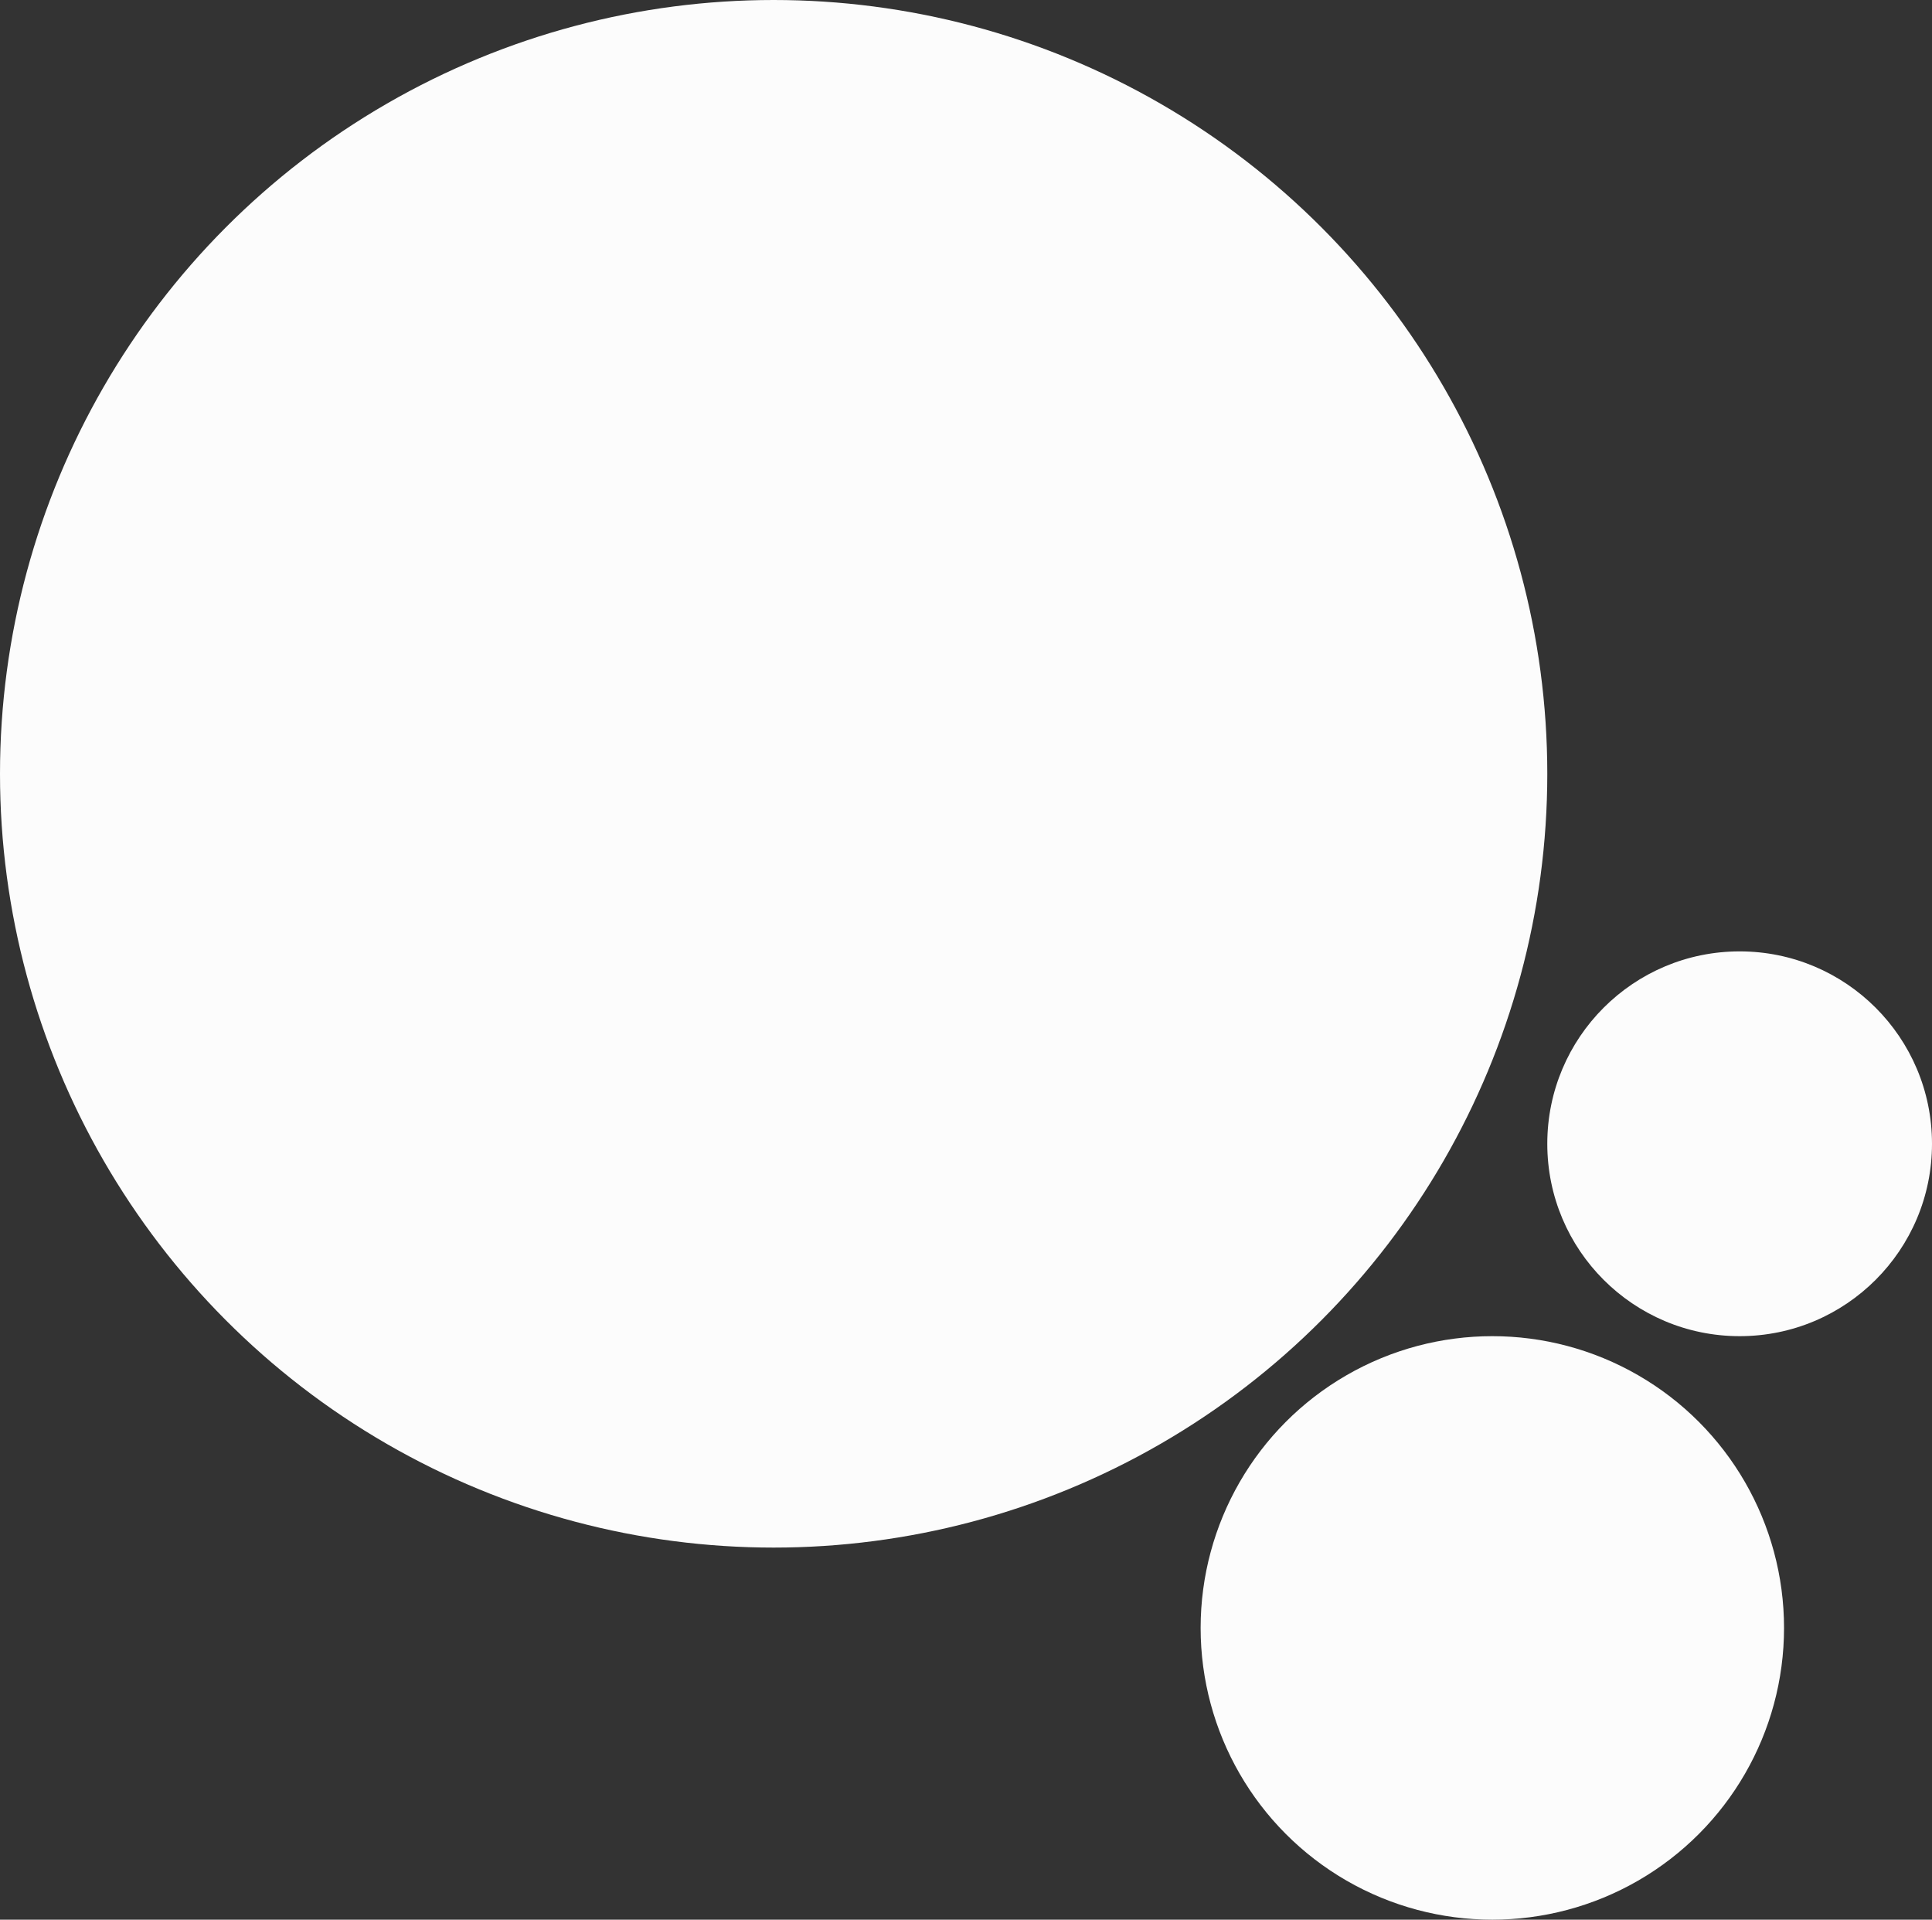 <svg xmlns="http://www.w3.org/2000/svg" width="457" height="454" viewBox="0 0 457 454">
  <rect x="0" y="0" width="457" height="454" fill="#333333" stroke="none"/>
  <g id="Ellipse_1" data-name="Ellipse 1" fill="#fcfcfc" stroke="none" stroke-width="1">
    <circle cx="183" cy="183" r="183" stroke="none"/>
    <circle cx="183" cy="183" r="182.5" fill="none"/>
  </g>
  <g id="Ellipse_2" data-name="Ellipse 2" transform="translate(284 316)" fill="#fcfcfc" stroke="none" stroke-width="1">
    <circle cx="69" cy="69" r="69" stroke="none"/>
    <circle cx="69" cy="69" r="68.5" fill="none"/>
  </g>
  <g id="Ellipse_3" data-name="Ellipse 3" transform="translate(366 225)" fill="#fcfcfc" stroke="none" stroke-width="1">
    <circle cx="45.5" cy="45.5" r="45.5" stroke="none"/>
    <circle cx="45.5" cy="45.5" r="45" fill="none"/>
  </g>
</svg>
